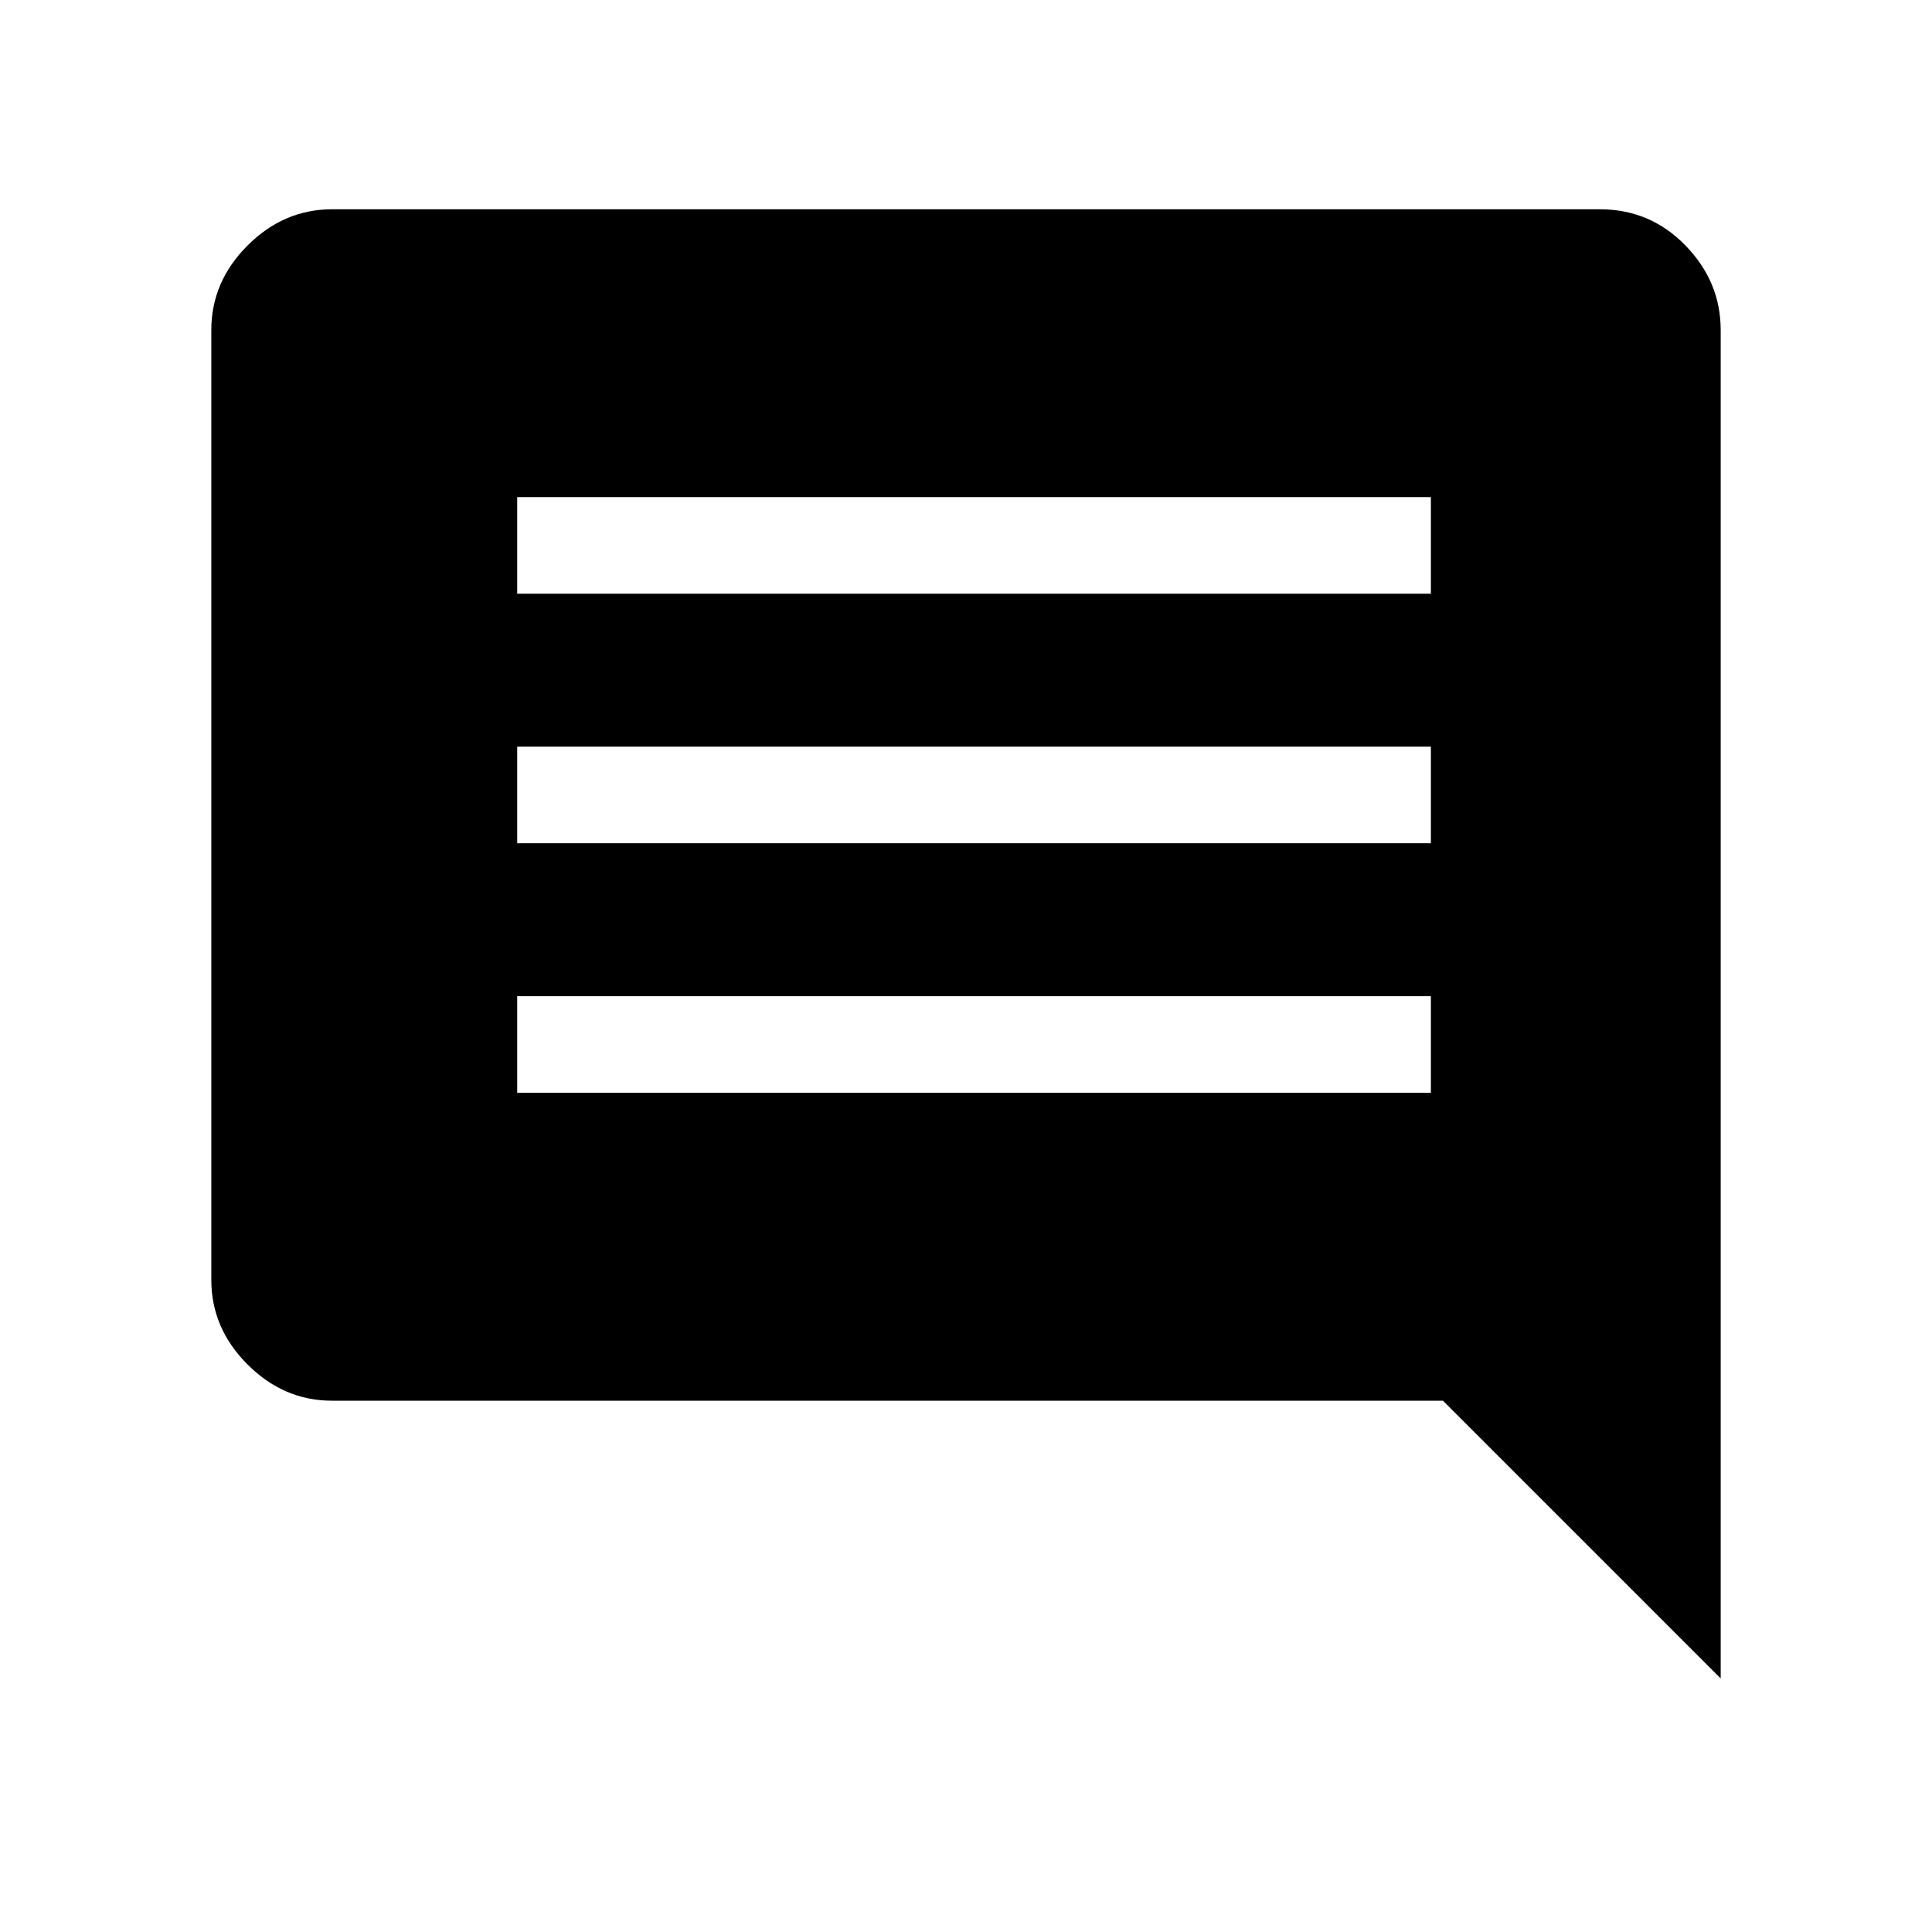 <svg xmlns="http://www.w3.org/2000/svg" height="40" width="40"><path d="M10.708 22.625h18.917v-2H10.708Zm0-5.167h18.917v-2H10.708Zm0-5.166h18.917v-2H10.708ZM35.625 34.75 29.875 29h-23q-1 0-1.75-.75t-.75-1.75V6.833q0-1 .75-1.75t1.75-.75h26.25q1.042 0 1.771.75.729.75.729 1.75Z"/></svg>